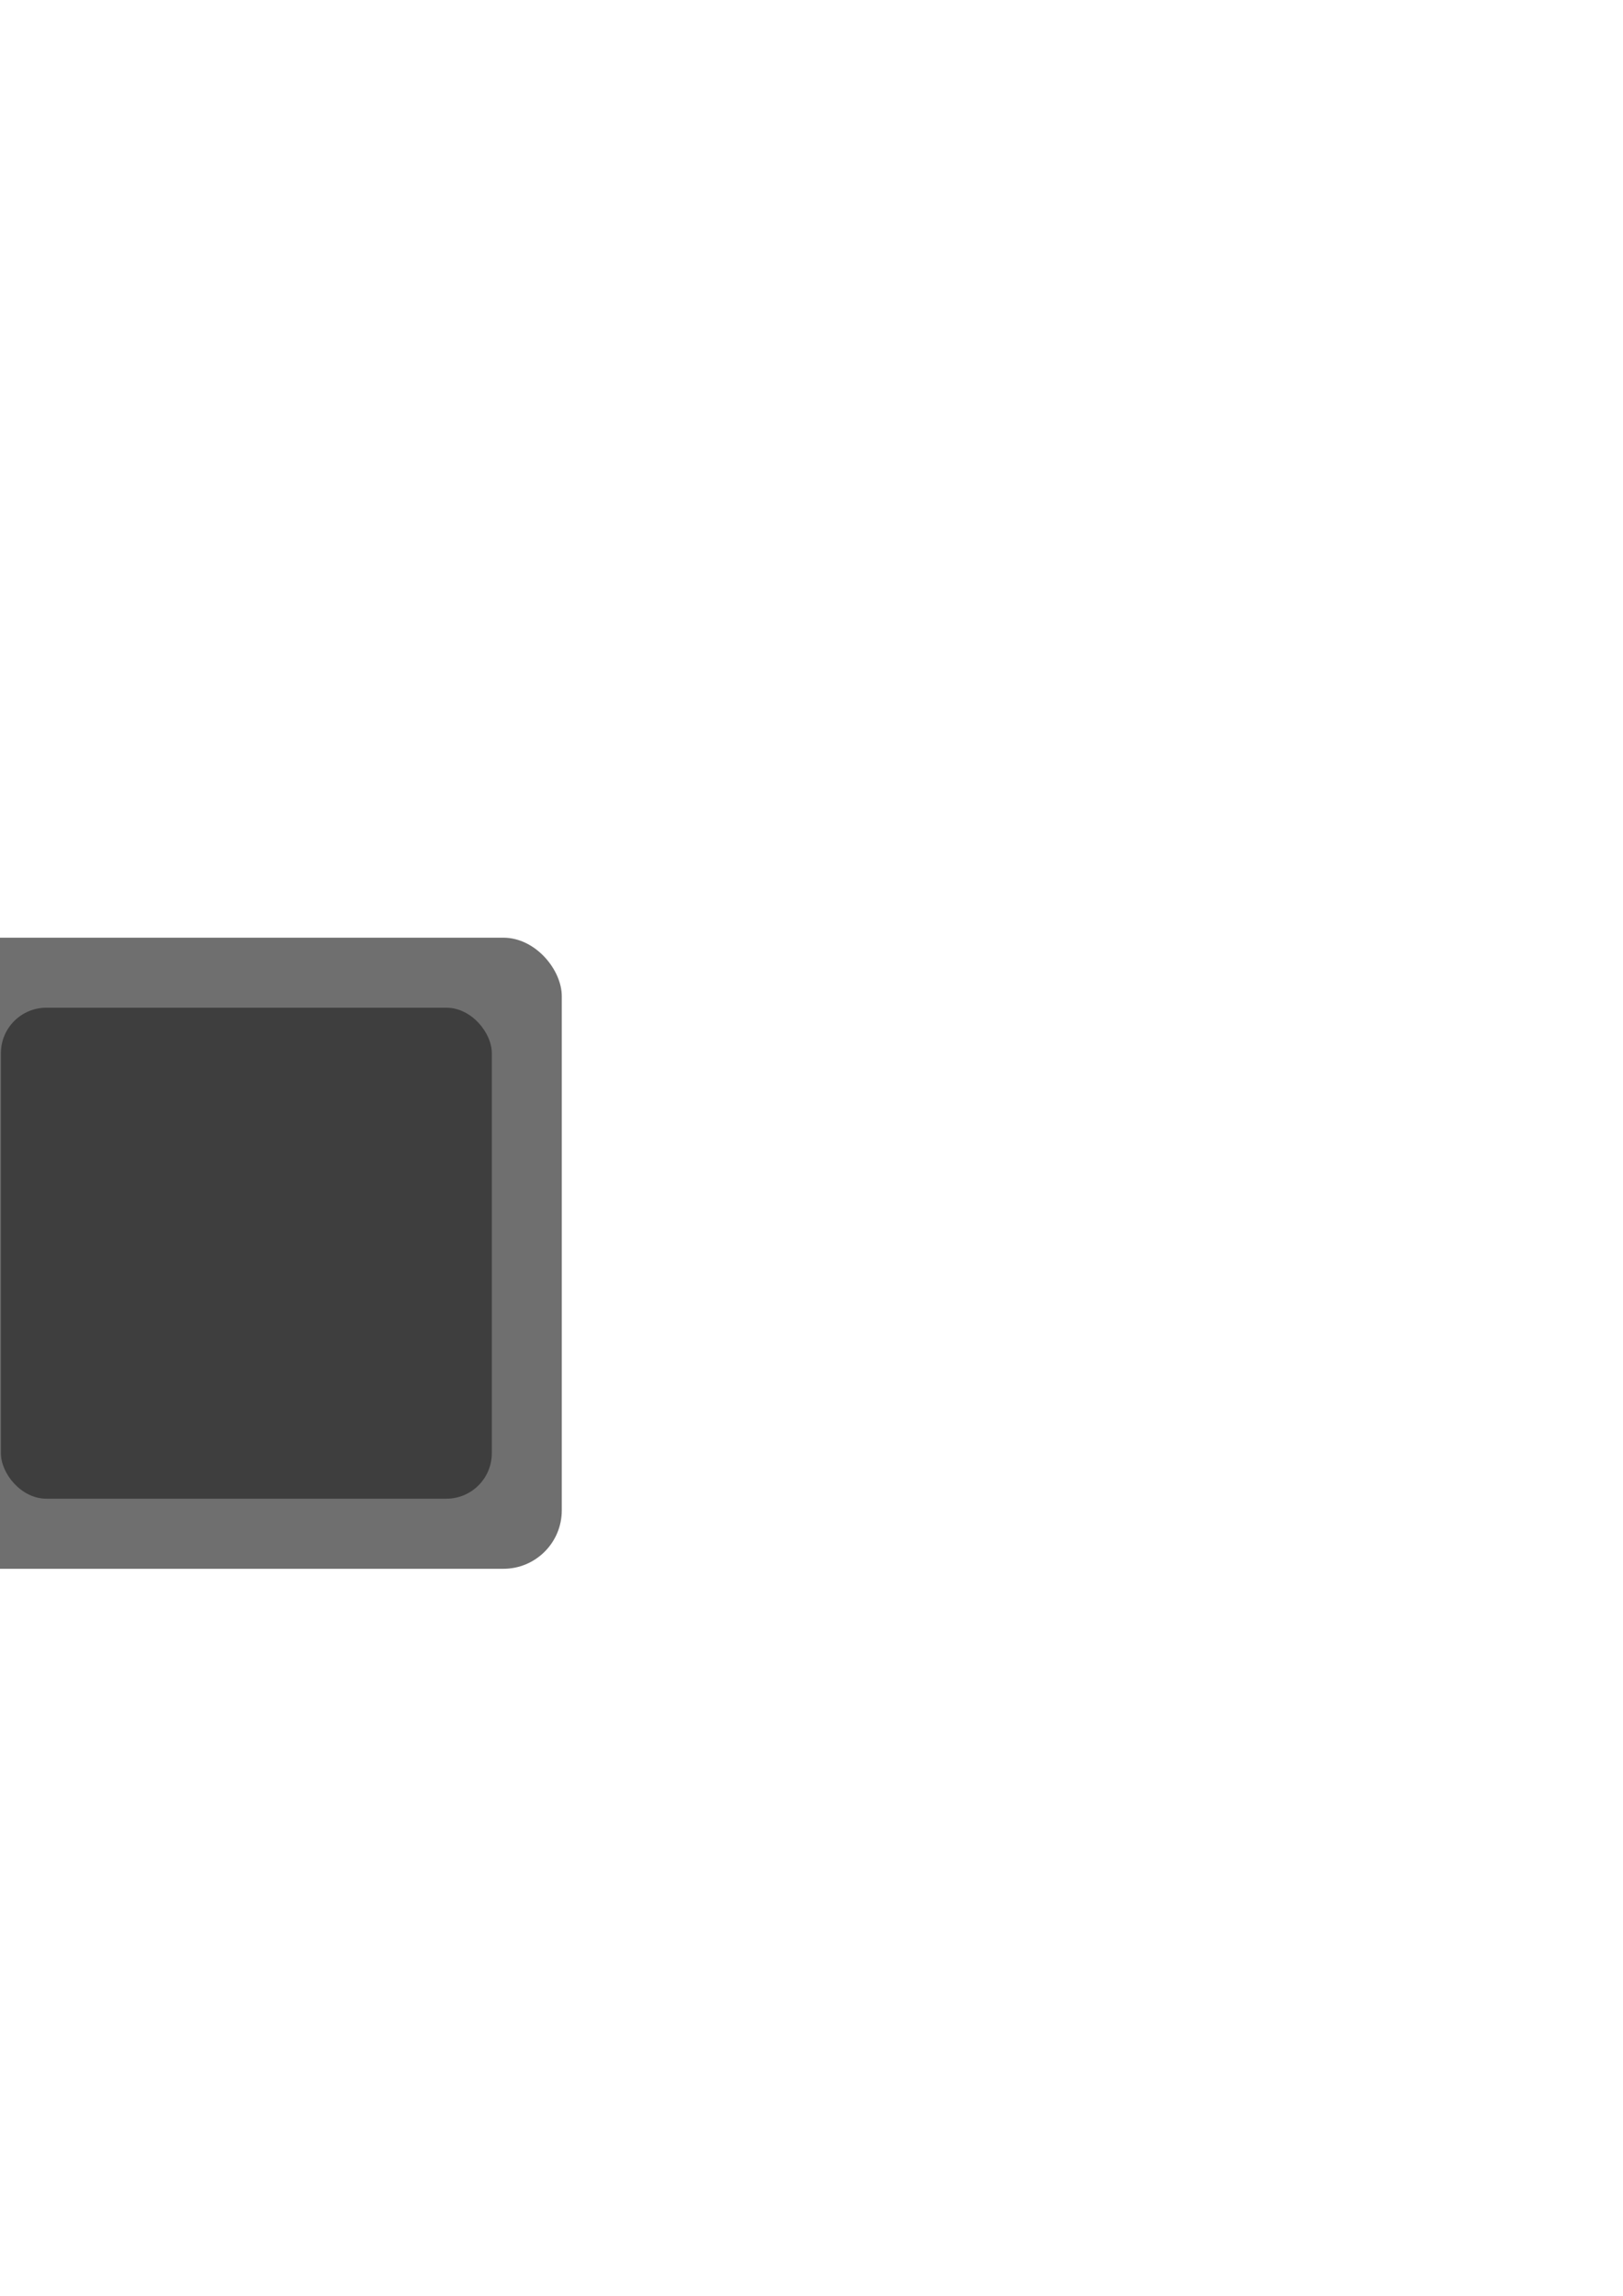<?xml version="1.0" encoding="UTF-8" standalone="no"?>
<!-- Created with Inkscape (http://www.inkscape.org/) -->

<svg
   xmlns:dc="http://purl.org/dc/elements/1.1/"
   xmlns:cc="http://creativecommons.org/ns#"
   xmlns:rdf="http://www.w3.org/1999/02/22-rdf-syntax-ns#"
   xmlns:svg="http://www.w3.org/2000/svg"
   xmlns="http://www.w3.org/2000/svg"
   xmlns:sodipodi="http://sodipodi.sourceforge.net/DTD/sodipodi-0.dtd"
   xmlns:inkscape="http://www.inkscape.org/namespaces/inkscape"
   width="210mm"
   height="297mm"
   viewBox="0 0 210 297"
   version="1.1"
   id="svg8"
   inkscape:export-filename="D:\jocs\Tucraft\Tucraft\Assets\Sprites\inventoryslot.png"
   inkscape:export-xdpi="96"
   inkscape:export-ydpi="96"
   inkscape:version="0.92.1 r15371"
   sodipodi:docname="inventory.svg">
  <defs
     id="defs2">
    <filter
       inkscape:collect="always"
       style="color-interpolation-filters:sRGB"
       id="filter4527"
       x="-0.084"
       width="1.168"
       y="-0.084"
       height="1.168">
      <feGaussianBlur
         inkscape:collect="always"
         stdDeviation="2.858"
         id="feGaussianBlur4529" />
    </filter>
    <filter
       inkscape:collect="always"
       style="color-interpolation-filters:sRGB"
       id="filter4921"
       x="-0.372"
       width="1.744"
       y="-0.372"
       height="1.744">
      <feGaussianBlur
         inkscape:collect="always"
         stdDeviation="12.655"
         id="feGaussianBlur4923" />
    </filter>
    <filter
       inkscape:collect="always"
       style="color-interpolation-filters:sRGB"
       id="filter4640"
       x="-0.108"
       width="1.216"
       y="-0.108"
       height="1.216">
      <feGaussianBlur
         inkscape:collect="always"
         stdDeviation="3.674"
         id="feGaussianBlur4642" />
    </filter>
    <filter
       inkscape:collect="always"
       style="color-interpolation-filters:sRGB"
       id="filter4826"
       x="-0.473"
       width="1.945"
       y="-0.419"
       height="1.837">
      <feGaussianBlur
         inkscape:collect="always"
         stdDeviation="7.009"
         id="feGaussianBlur4828" />
    </filter>
  </defs>
  <sodipodi:namedview
     id="base"
     pagecolor="#ffffff"
     bordercolor="#666666"
     borderopacity="1.0"
     inkscape:pageopacity="0.0"
     inkscape:pageshadow="2"
     inkscape:zoom="0.7"
     inkscape:cx="-935.07479"
     inkscape:cy="327.78723"
     inkscape:document-units="mm"
     inkscape:current-layer="layer1"
     showgrid="false"
     inkscape:window-width="1920"
     inkscape:window-height="1017"
     inkscape:window-x="-8"
     inkscape:window-y="-8"
     inkscape:window-maximized="1"
     inkscape:snap-global="true" />
  <g
     inkscape:label="Layer 1"
     inkscape:groupmode="layer"
     id="layer1">
    <rect
       style="opacity:1;fill:#efefef;fill-opacity:1;fill-rule:nonzero;stroke:#a2a2a2;stroke-width:1.534;stroke-linecap:round;stroke-linejoin:round;stroke-miterlimit:4;stroke-dasharray:none;stroke-dashoffset:0;stroke-opacity:1;paint-order:normal"
       id="rect4485"
       width="279.811"
       height="94.225"
       x="-337.02"
       y="260.849"
       ry="7.538"
       inkscape:export-xdpi="96"
       inkscape:export-ydpi="96"
       inkscape:export-filename="D:\jocs\Tucraft\Tucraft\Assets\Sprites\inventory.png" />
    <rect
       style="opacity:1;fill:#888888;fill-opacity:1;fill-rule:nonzero;stroke:none;stroke-width:2.165;stroke-linecap:round;stroke-linejoin:round;stroke-miterlimit:4;stroke-dasharray:none;stroke-dashoffset:0;stroke-opacity:1;paint-order:normal"
       id="rect4497"
       width="81.643"
       height="81.643"
       x="-320.524"
       y="121.997"
       ry="7.56"
       inkscape:export-xdpi="96"
       inkscape:export-ydpi="96"
       inkscape:export-filename="D:\jocs\Tucraft\Tucraft\Assets\Sprites\inventoryslot.png" />
    <rect
       inkscape:export-filename="D:\jocs\Tucraft\Tucraft\Assets\Sprites\inventoryslot.png"
       inkscape:export-ydpi="96"
       inkscape:export-xdpi="96"
       ry="7.56"
       y="121.997"
       x="-320.524"
       height="81.643"
       width="81.643"
       id="rect4830"
       style="opacity:1;fill:#888888;fill-opacity:1;fill-rule:nonzero;stroke:none;stroke-width:2.165;stroke-linecap:round;stroke-linejoin:round;stroke-miterlimit:4;stroke-dasharray:none;stroke-dashoffset:0;stroke-opacity:1;paint-order:normal" />
    <path
       style="opacity:1;fill:#e0e0e0;fill-opacity:1;fill-rule:nonzero;stroke:none;stroke-width:8.64;stroke-linecap:round;stroke-linejoin:round;stroke-miterlimit:4;stroke-dasharray:none;stroke-dashoffset:0;stroke-opacity:1;paint-order:normal;filter:url(#filter4640)"
       d="M -1182.857 461.092 C -1198.686 461.092 -1211.428 473.834 -1211.428 489.662 L -1211.428 741.092 C -1211.428 756.92 -1198.686 769.662 -1182.857 769.662 L -931.428 769.662 C -915.599 769.662 -902.857 756.92 -902.857 741.092 L -902.857 489.662 C -902.857 473.834 -915.599 461.092 -931.428 461.092 L -1182.857 461.092 z "
       transform="scale(0.265)"
       id="rect4531" />
    <rect
       ry="7.56"
       y="121.306"
       x="-98.534"
       height="81.643"
       width="81.643"
       id="rect4927"
       style="opacity:1;fill:#6f6f6f;fill-opacity:1;fill-rule:nonzero;stroke:none;stroke-width:2.165;stroke-linecap:round;stroke-linejoin:round;stroke-miterlimit:4;stroke-dasharray:none;stroke-dashoffset:0;stroke-opacity:1;paint-order:normal;filter:url(#filter4527)" />
    <rect
       transform="matrix(0.778,0,0,0.778,159.904,35.449)"
       style="opacity:1;fill:#3e3e3e;fill-opacity:1;fill-rule:nonzero;stroke:none;stroke-width:2.165;stroke-linecap:round;stroke-linejoin:round;stroke-miterlimit:4;stroke-dasharray:none;stroke-dashoffset:0;stroke-opacity:1;paint-order:normal;filter:url(#filter4921)"
       id="rect4929"
       width="81.643"
       height="81.643"
       x="-320.524"
       y="121.997"
       ry="7.56" />
    <rect
       style="opacity:1;fill:#6f6f6f;fill-opacity:1;fill-rule:nonzero;stroke:none;stroke-width:2.165;stroke-linecap:round;stroke-linejoin:round;stroke-miterlimit:4;stroke-dasharray:none;stroke-dashoffset:0;stroke-opacity:1;paint-order:normal;filter:url(#filter4527)"
       id="rect4931"
       width="81.643"
       height="81.643"
       x="-8.954"
       y="121.306"
       ry="7.56" />
    <rect
       ry="7.56"
       y="121.997"
       x="-320.524"
       height="81.643"
       width="81.643"
       id="rect4933"
       style="opacity:1;fill:#3e3e3e;fill-opacity:1;fill-rule:nonzero;stroke:none;stroke-width:2.165;stroke-linecap:round;stroke-linejoin:round;stroke-miterlimit:4;stroke-dasharray:none;stroke-dashoffset:0;stroke-opacity:1;paint-order:normal;filter:url(#filter4921)"
       transform="matrix(0.778,0,0,0.778,249.485,35.449)" />
    <circle
       style="opacity:1;fill:#e03737;fill-opacity:1;fill-rule:nonzero;stroke:none;stroke-width:2.165;stroke-linecap:round;stroke-linejoin:round;stroke-miterlimit:4;stroke-dasharray:none;stroke-dashoffset:0;stroke-opacity:1;paint-order:normal"
       id="path4503"
       r="29.671"
       cy="11.061"
       cx="-196.359"
       inkscape:export-filename="D:\jocs\Tucraft\Tucraft\Assets\Sprites\apple.png"
       inkscape:export-xdpi="96.199997"
       inkscape:export-ydpi="96.199997" />
    <rect
       style="opacity:1;fill:#5c2e0f;fill-opacity:1;fill-rule:nonzero;stroke:none;stroke-width:2.165;stroke-linecap:round;stroke-linejoin:round;stroke-miterlimit:4;stroke-dasharray:none;stroke-dashoffset:0;stroke-opacity:1;paint-order:normal"
       id="rect4505"
       width="4.347"
       height="24.379"
       x="-198.815"
       y="-36.186"
       ry="2.173"
       inkscape:export-filename="D:\jocs\Tucraft\Tucraft\Assets\Sprites\apple.png"
       inkscape:export-xdpi="96.199997"
       inkscape:export-ydpi="96.199997" />
    <path
       style="fill:#88ec91;fill-opacity:1;stroke:none;stroke-width:0.334px;stroke-linecap:butt;stroke-linejoin:miter;stroke-opacity:1"
       d="m -197.926,-27.626 c 0.428,-5.111 8.695,-4.981 13.516,-4.797 4.821,0.184 10.169,5.366 13.741,6.059 3.572,0.693 9.236,1e-6 9.236,1e-6 -3.869,7.367 -18.911,9.451 -24.938,8.573 -6.028,-0.878 -11.983,-4.725 -11.554,-9.836 z"
       id="path4509"
       inkscape:connector-curvature="0"
       sodipodi:nodetypes="zzzczz"
       inkscape:export-filename="D:\jocs\Tucraft\Tucraft\Assets\Sprites\apple.png"
       inkscape:export-xdpi="96.199997"
       inkscape:export-ydpi="96.199997" />
    <path
       inkscape:export-ydpi="96.199997"
       inkscape:export-xdpi="96.199997"
       inkscape:export-filename="D:\jocs\Tucraft\Tucraft\Assets\Sprites\apple.png"
       cx="-196.359"
       cy="11.061"
       r="29.671"
       id="path4644"
       style="opacity:1;fill:#e03737;fill-opacity:1;fill-rule:nonzero;stroke:none;stroke-width:2.165;stroke-linecap:round;stroke-linejoin:round;stroke-miterlimit:4;stroke-dasharray:none;stroke-dashoffset:0;stroke-opacity:1;paint-order:normal" />
    <ellipse
       inkscape:export-ydpi="96.199997"
       inkscape:export-xdpi="96.199997"
       inkscape:export-filename="D:\jocs\Tucraft\Tucraft\Assets\Sprites\potato.png"
       cx="-257.851"
       cy="143.865"
       id="circle4646"
       style="opacity:1;fill:#f2c666;fill-opacity:1;fill-rule:nonzero;stroke:none;stroke-width:2.423;stroke-linecap:round;stroke-linejoin:round;stroke-miterlimit:4;stroke-dasharray:none;stroke-dashoffset:0;stroke-opacity:1;paint-order:normal"
       rx="29.671"
       ry="37.155"
       transform="rotate(28.465)" />
    <ellipse
       transform="rotate(28.465,-13.241,-16.829)"
       ry="20.973"
       rx="16.749"
       style="opacity:1;fill:#eba816;fill-opacity:1;fill-rule:nonzero;stroke:none;stroke-width:1.368;stroke-linecap:round;stroke-linejoin:round;stroke-miterlimit:4;stroke-dasharray:none;stroke-dashoffset:0;stroke-opacity:1;paint-order:normal;filter:url(#filter4826)"
       id="ellipse4648"
       cy="143.865"
       cx="-257.851"
       inkscape:export-filename="D:\jocs\Tucraft\Tucraft\Assets\Sprites\apple.png"
       inkscape:export-xdpi="96.199997"
       inkscape:export-ydpi="96.199997" />
  </g>
</svg>
